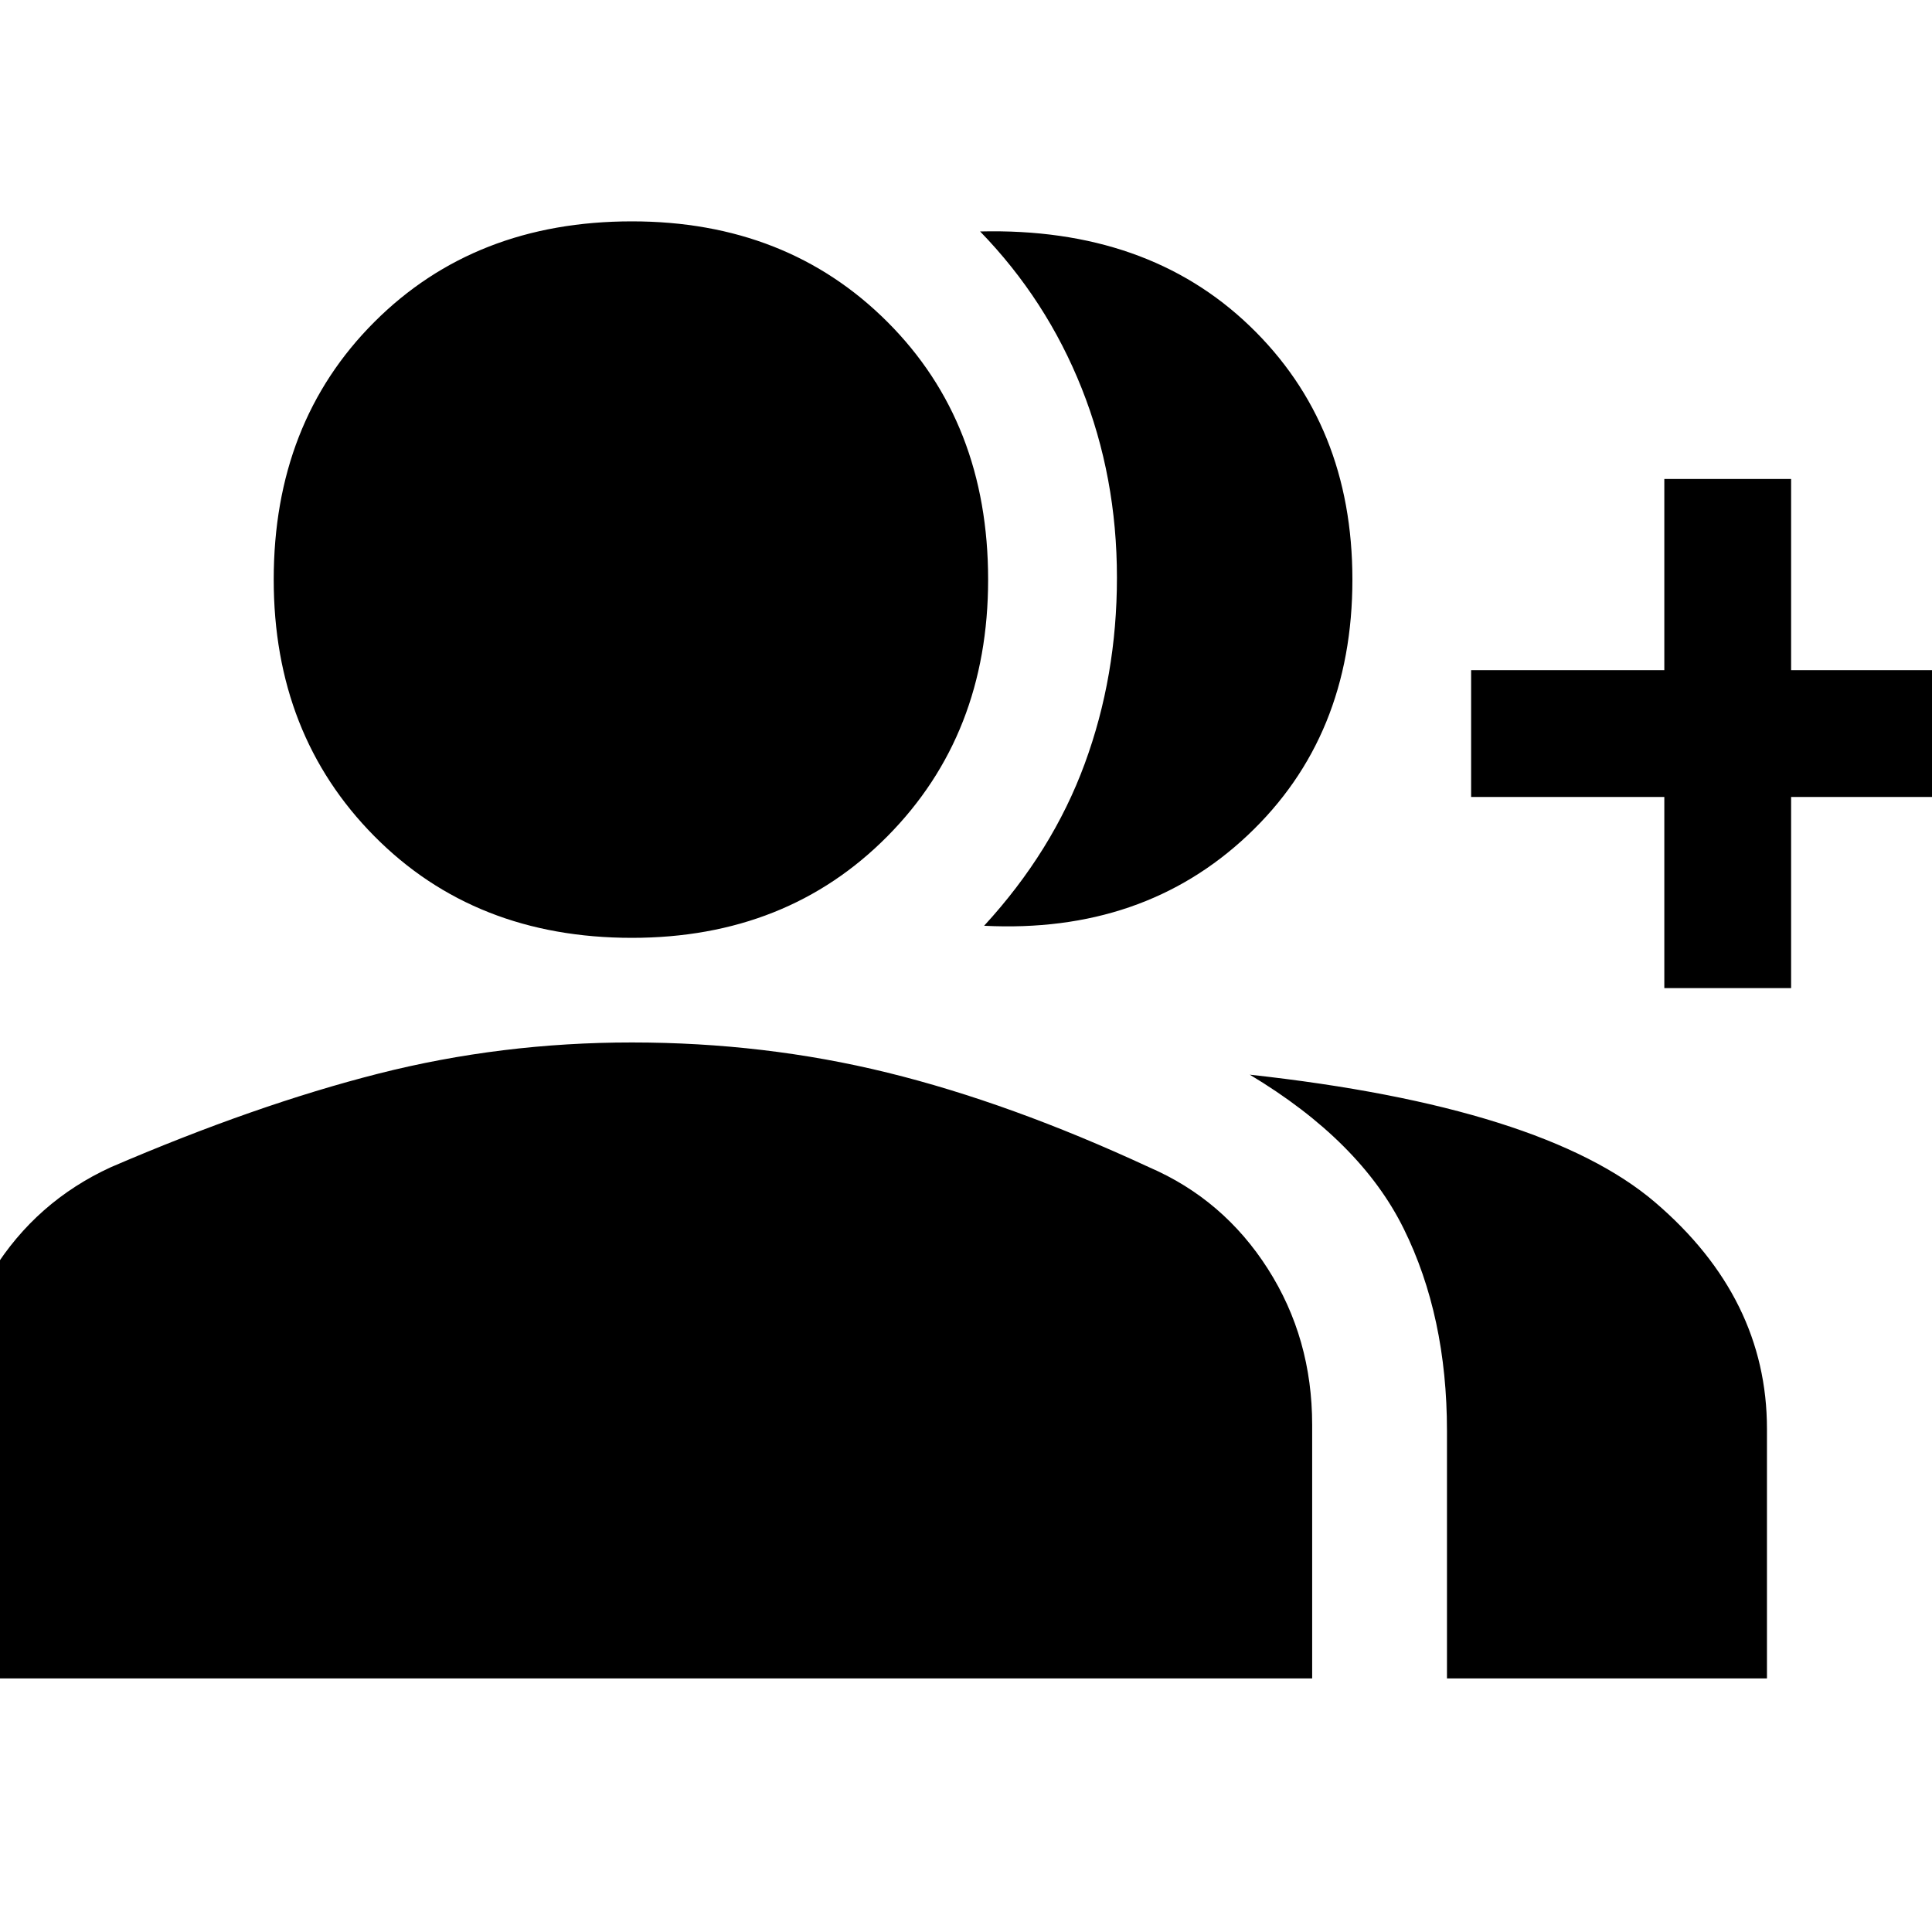 <svg xmlns="http://www.w3.org/2000/svg" height="40" width="40"><path d="M-1.042 34.75V29.5Q-1.042 27.75 -0.146 26.312Q0.75 24.875 2.292 24.167Q5.292 22.875 7.833 22.229Q10.375 21.583 13.083 21.583Q15.833 21.583 18.375 22.208Q20.917 22.833 23.792 24.167Q25.333 24.833 26.25 26.271Q27.167 27.708 27.167 29.5V34.75ZM13.083 19.417Q9.833 19.417 7.75 17.312Q5.667 15.208 5.667 12Q5.667 8.75 7.75 6.667Q9.833 4.583 13.083 4.583Q16.292 4.583 18.375 6.667Q20.458 8.75 20.458 12Q20.458 15.208 18.375 17.312Q16.292 19.417 13.083 19.417ZM20.375 19.167Q21.792 17.625 22.458 15.812Q23.125 14 23.125 11.958Q23.125 9.875 22.396 8.042Q21.667 6.208 20.292 4.792Q23.75 4.708 25.875 6.75Q28 8.792 28 12Q28 15.25 25.833 17.292Q23.667 19.333 20.375 19.167ZM29.958 34.75V29.625Q29.958 27.25 29.062 25.438Q28.167 23.625 25.875 22.25Q31.958 22.917 34.271 24.896Q36.583 26.875 36.583 29.583V34.75ZM34.458 20.458V16.5H30.458V13.875H34.458V9.917H37.083V13.875H41.042V16.5H37.083V20.458Z"/></svg>